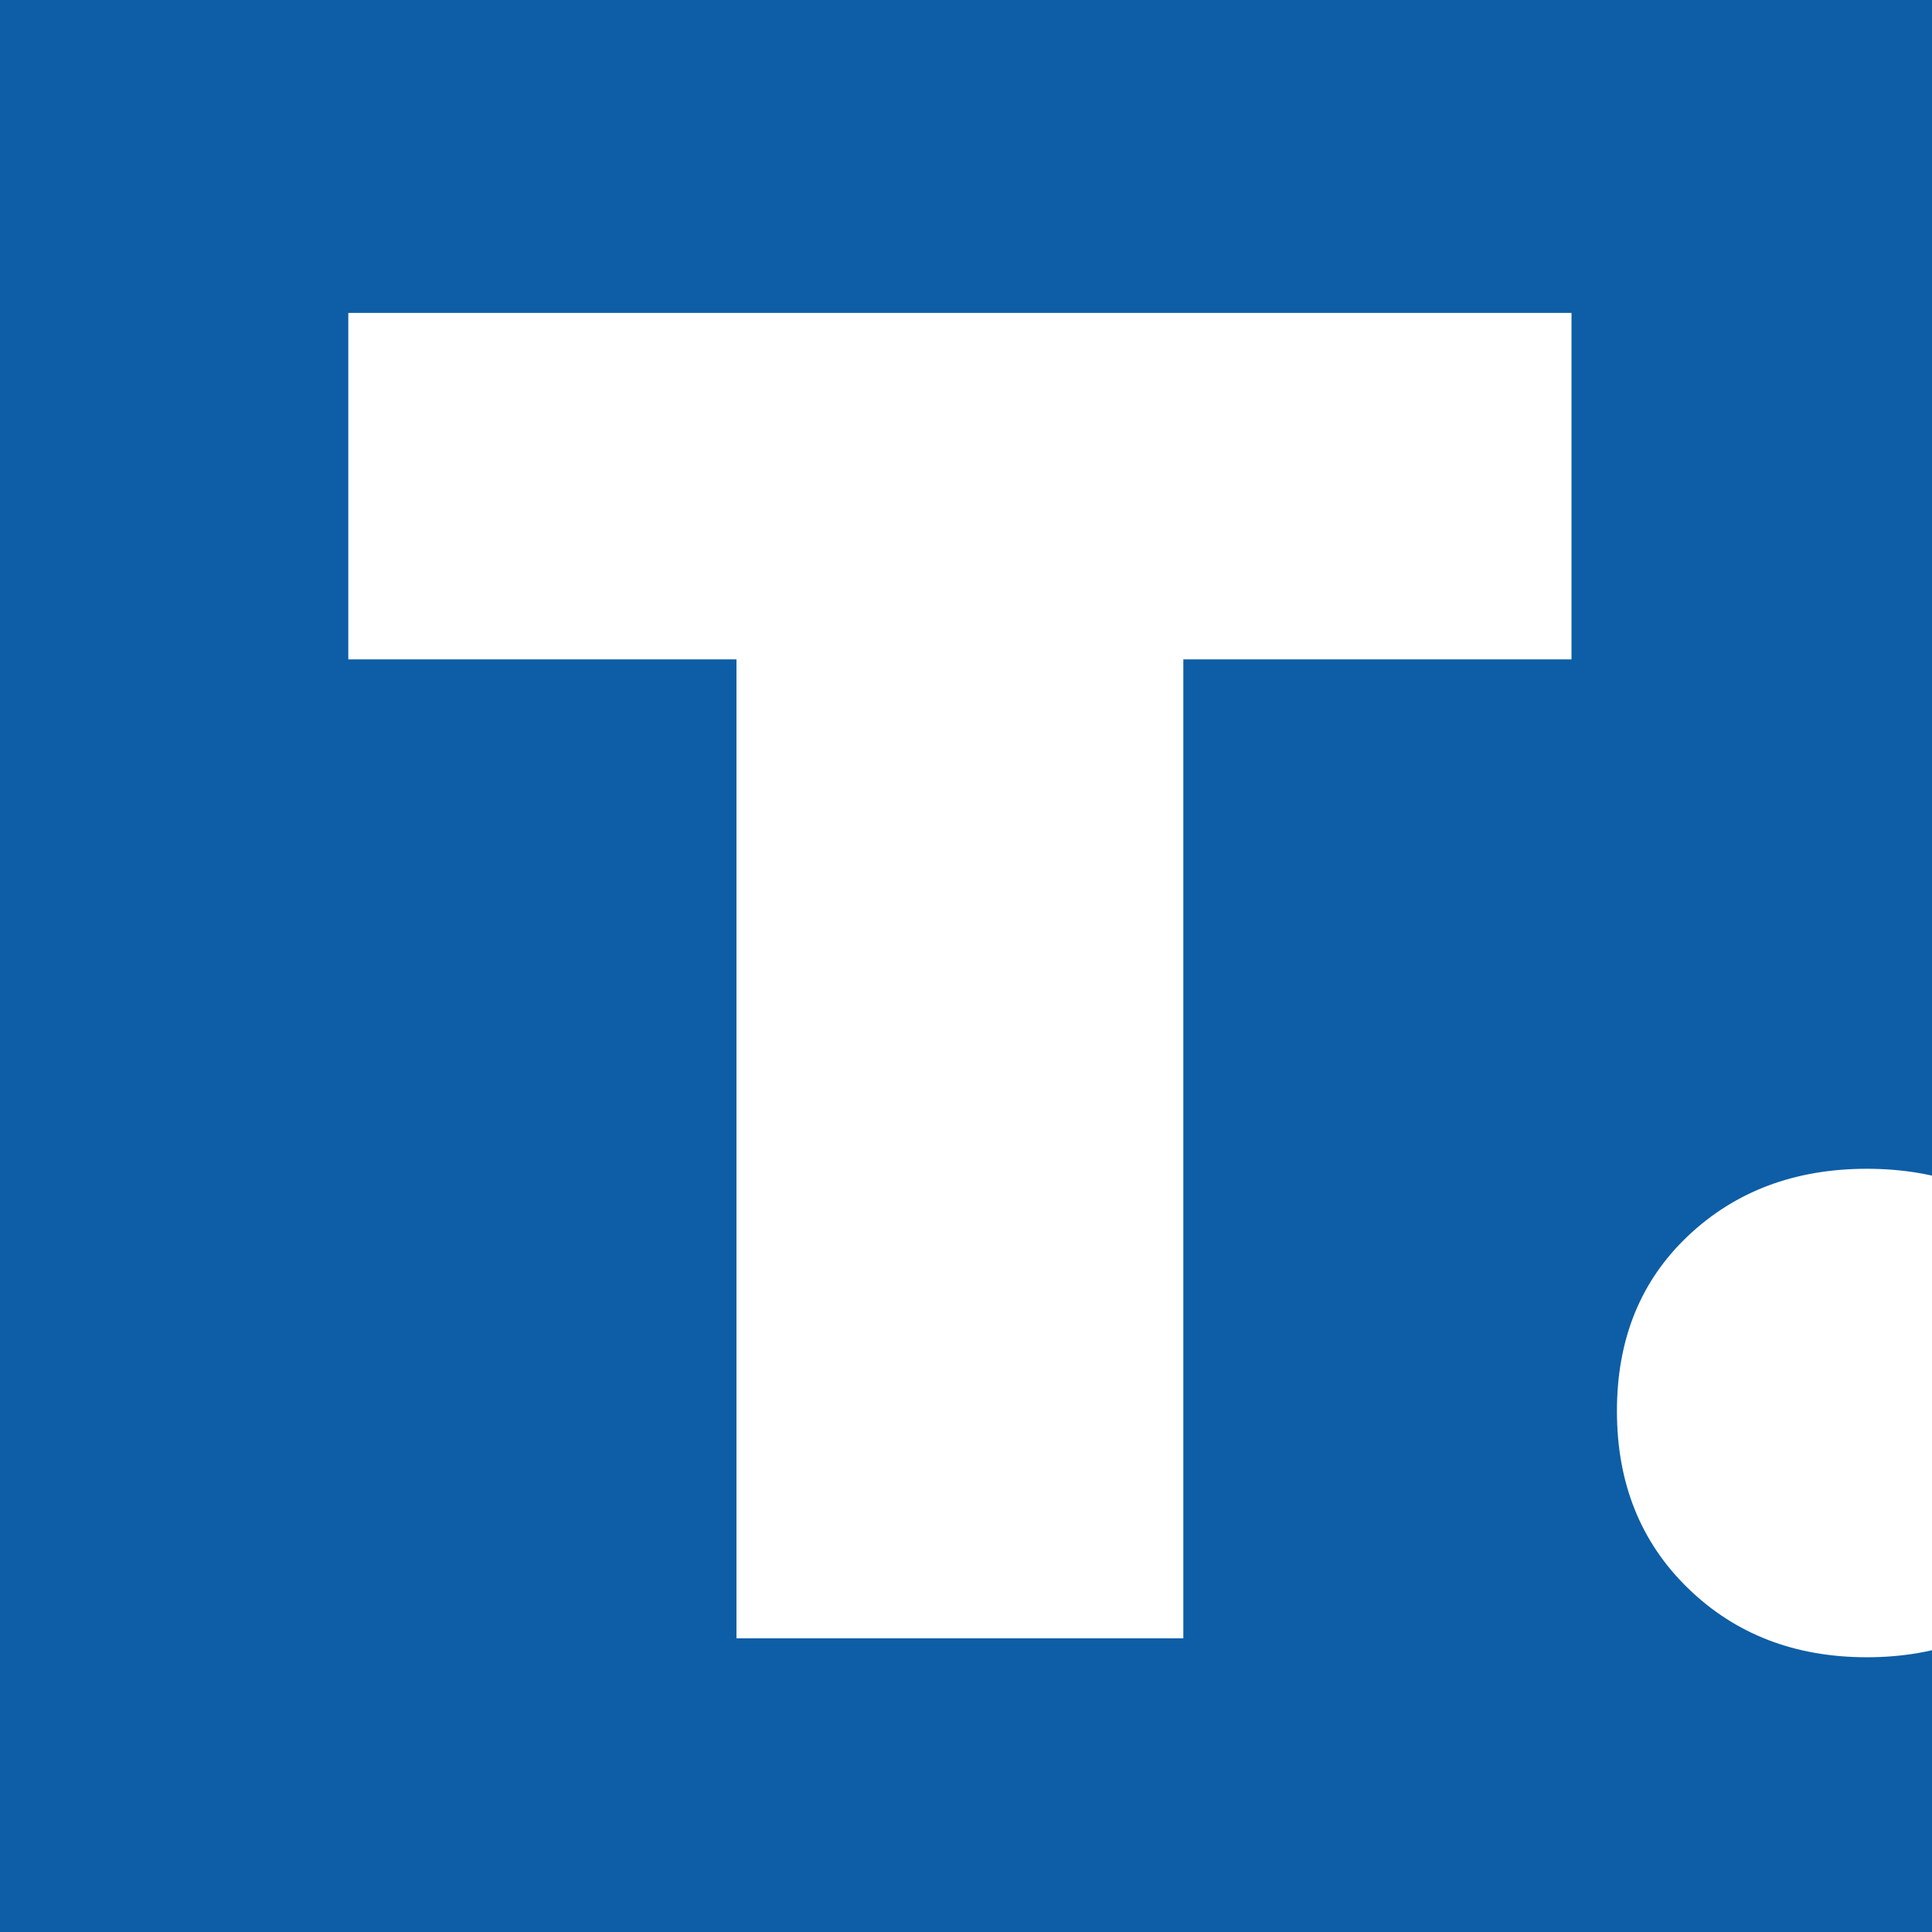<svg xmlns="http://www.w3.org/2000/svg" xmlns:xlink="http://www.w3.org/1999/xlink" width="500" zoomAndPan="magnify" viewBox="0 0 375 375" height="500" preserveAspectRatio="xMidYMid meet" version="1.0"><defs><g/></defs><rect x="-37.5" width="450" fill="#ffffff" y="-37.5" height="450" fill-opacity="1"/><rect x="-37.5" width="450" fill="#0d5ea6" y="-37.5" height="450" fill-opacity="1"/><g fill="#ffffff" fill-opacity="1"><g transform="translate(66.137, 318)"><g><path d="M 76.812 -190.016 L 1.469 -190.016 L 1.469 -257.266 L 238.891 -257.266 L 238.891 -190.016 L 163.547 -190.016 L 163.547 0 L 76.812 0 Z M 76.812 -190.016 "/></g></g></g><g fill="#ffffff" fill-opacity="1"><g transform="translate(306.501, 318)"><g><path d="M 55.859 3.672 C 41.898 3.672 30.32 -0.797 21.125 -9.734 C 11.938 -18.68 7.344 -30.141 7.344 -44.109 C 7.344 -58.066 11.938 -69.395 21.125 -78.094 C 30.32 -86.789 41.898 -91.141 55.859 -91.141 C 69.828 -91.141 81.406 -86.789 90.594 -78.094 C 99.781 -69.395 104.375 -58.066 104.375 -44.109 C 104.375 -30.141 99.781 -18.68 90.594 -9.734 C 81.406 -0.797 69.828 3.672 55.859 3.672 Z M 55.859 3.672 "/></g></g></g></svg>